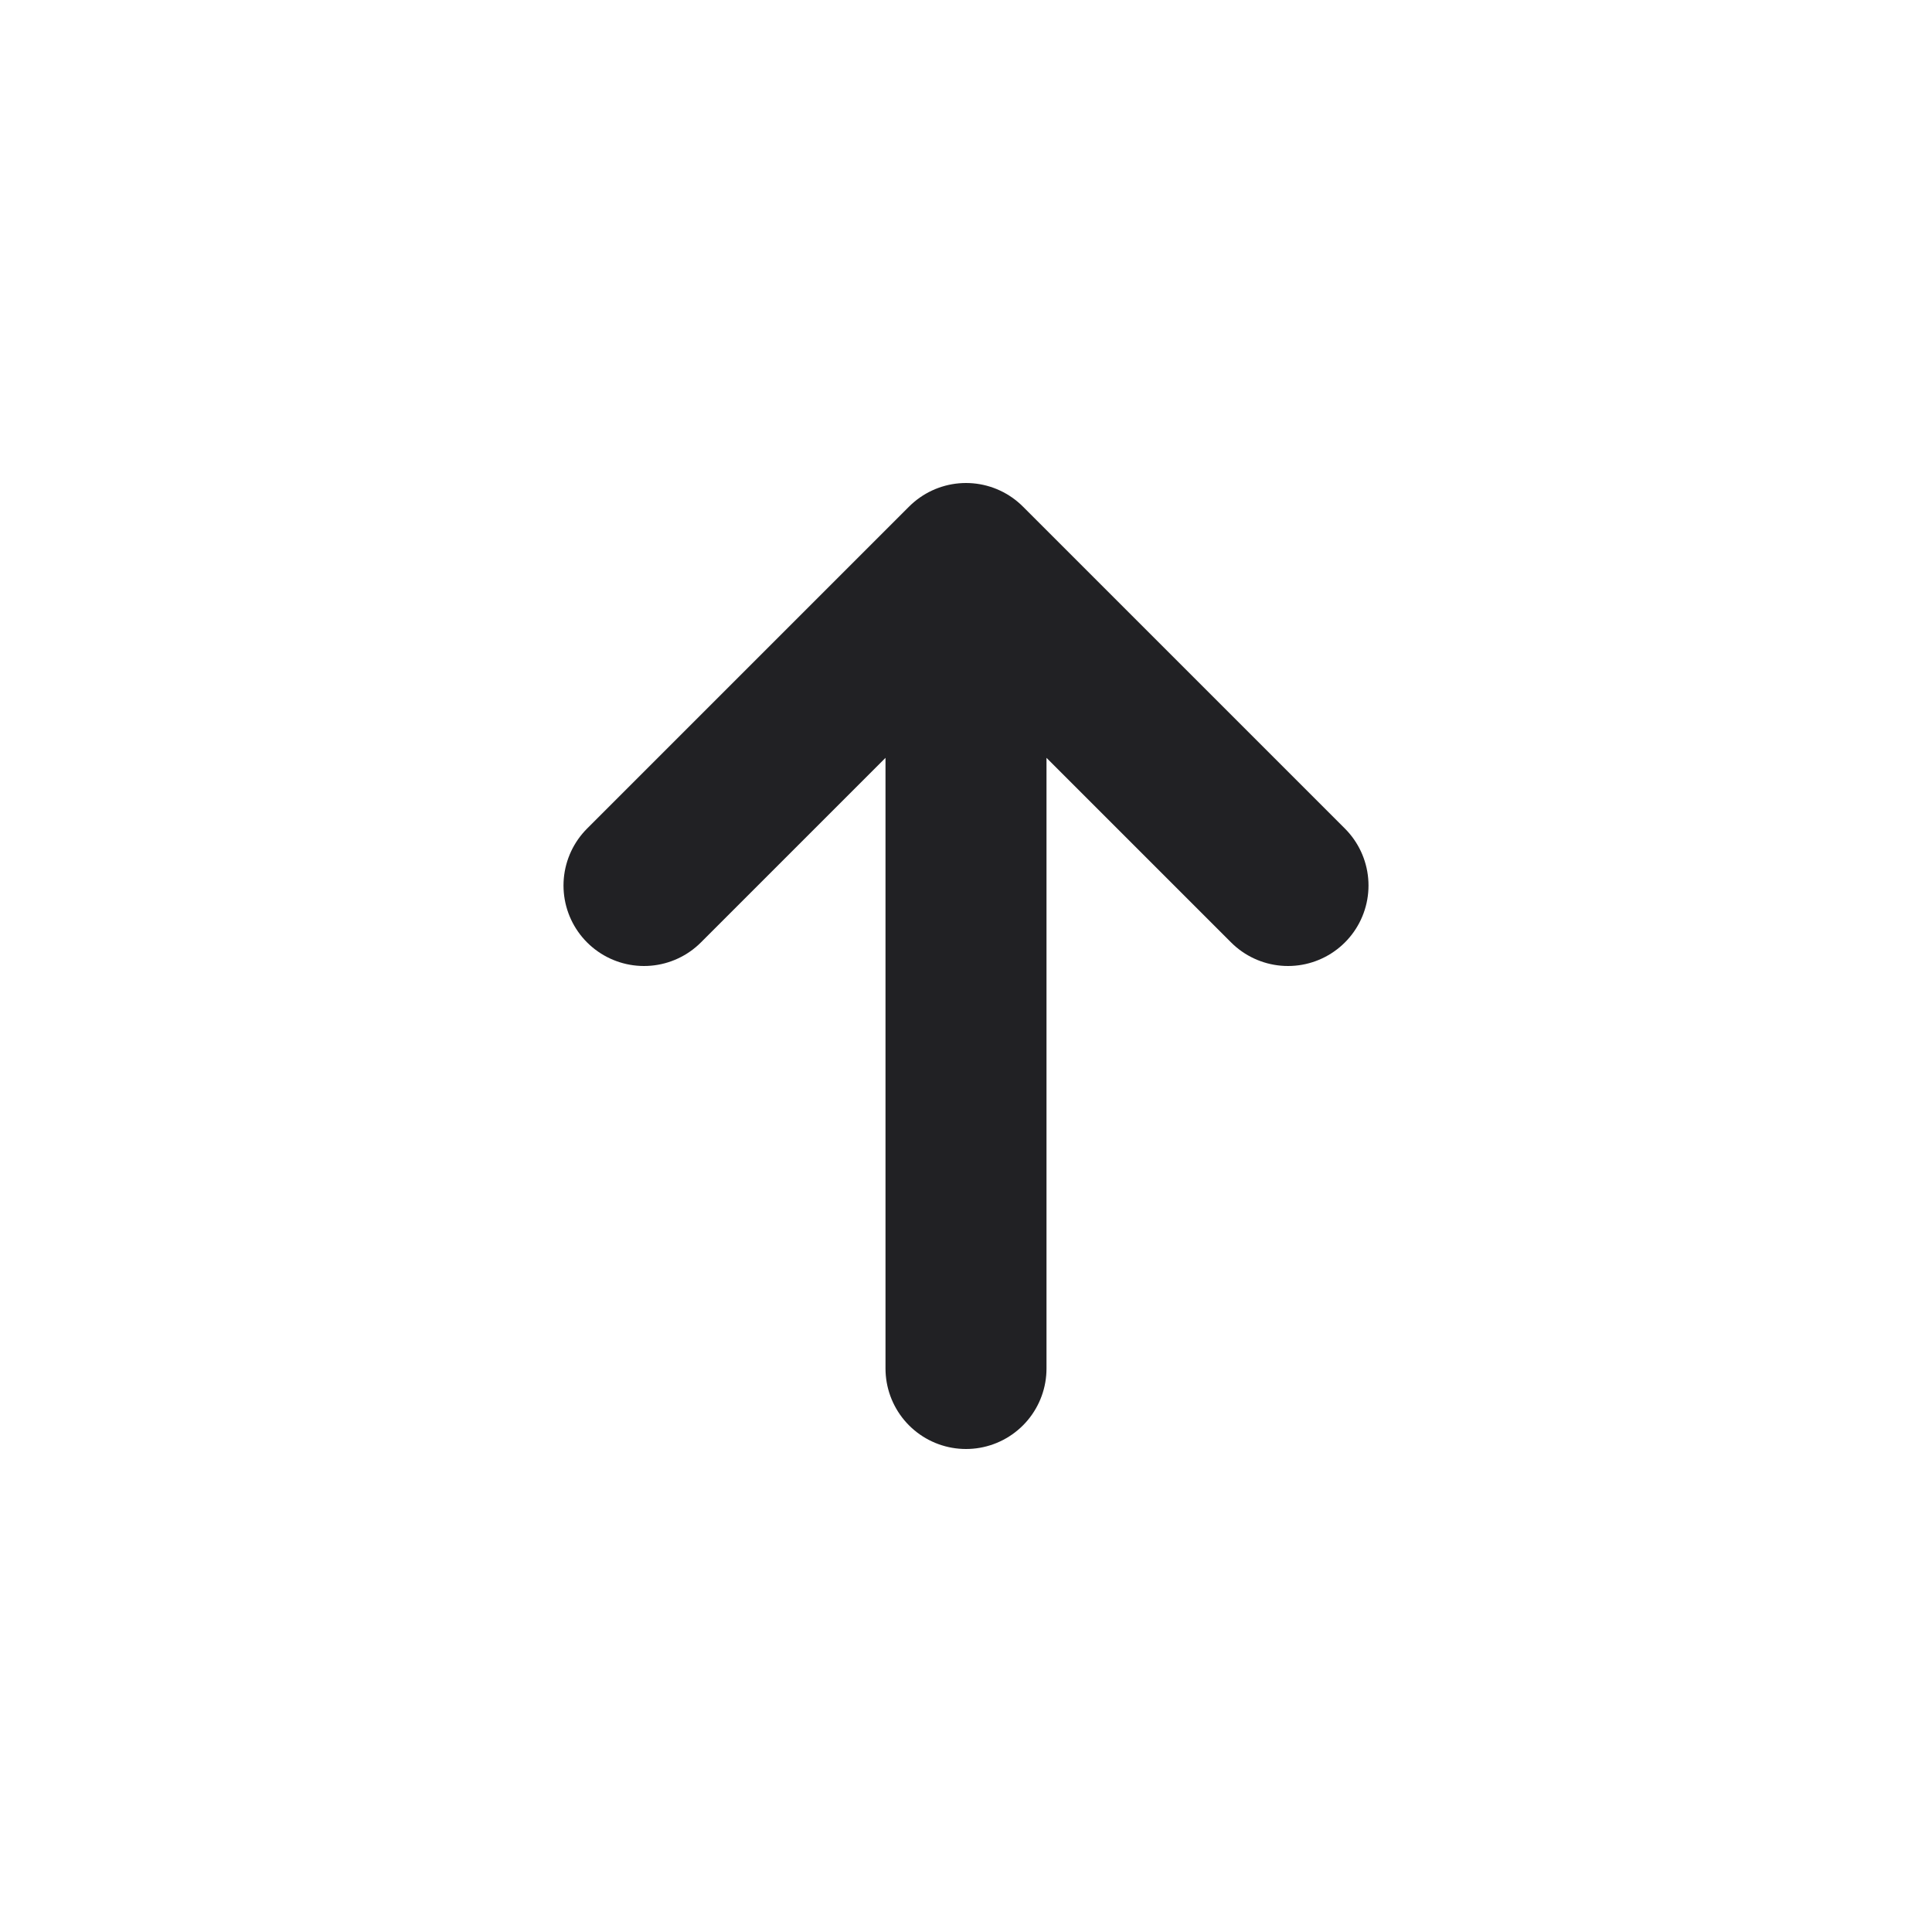 <svg width="24" height="24" viewBox="0 0 24 24" fill="none" xmlns="http://www.w3.org/2000/svg">
<path d="M12 17L12 7M12 7L8 11M12 7L16 11" stroke="#212124" stroke-width="2" stroke-linecap="round" stroke-linejoin="round"/>
</svg>
